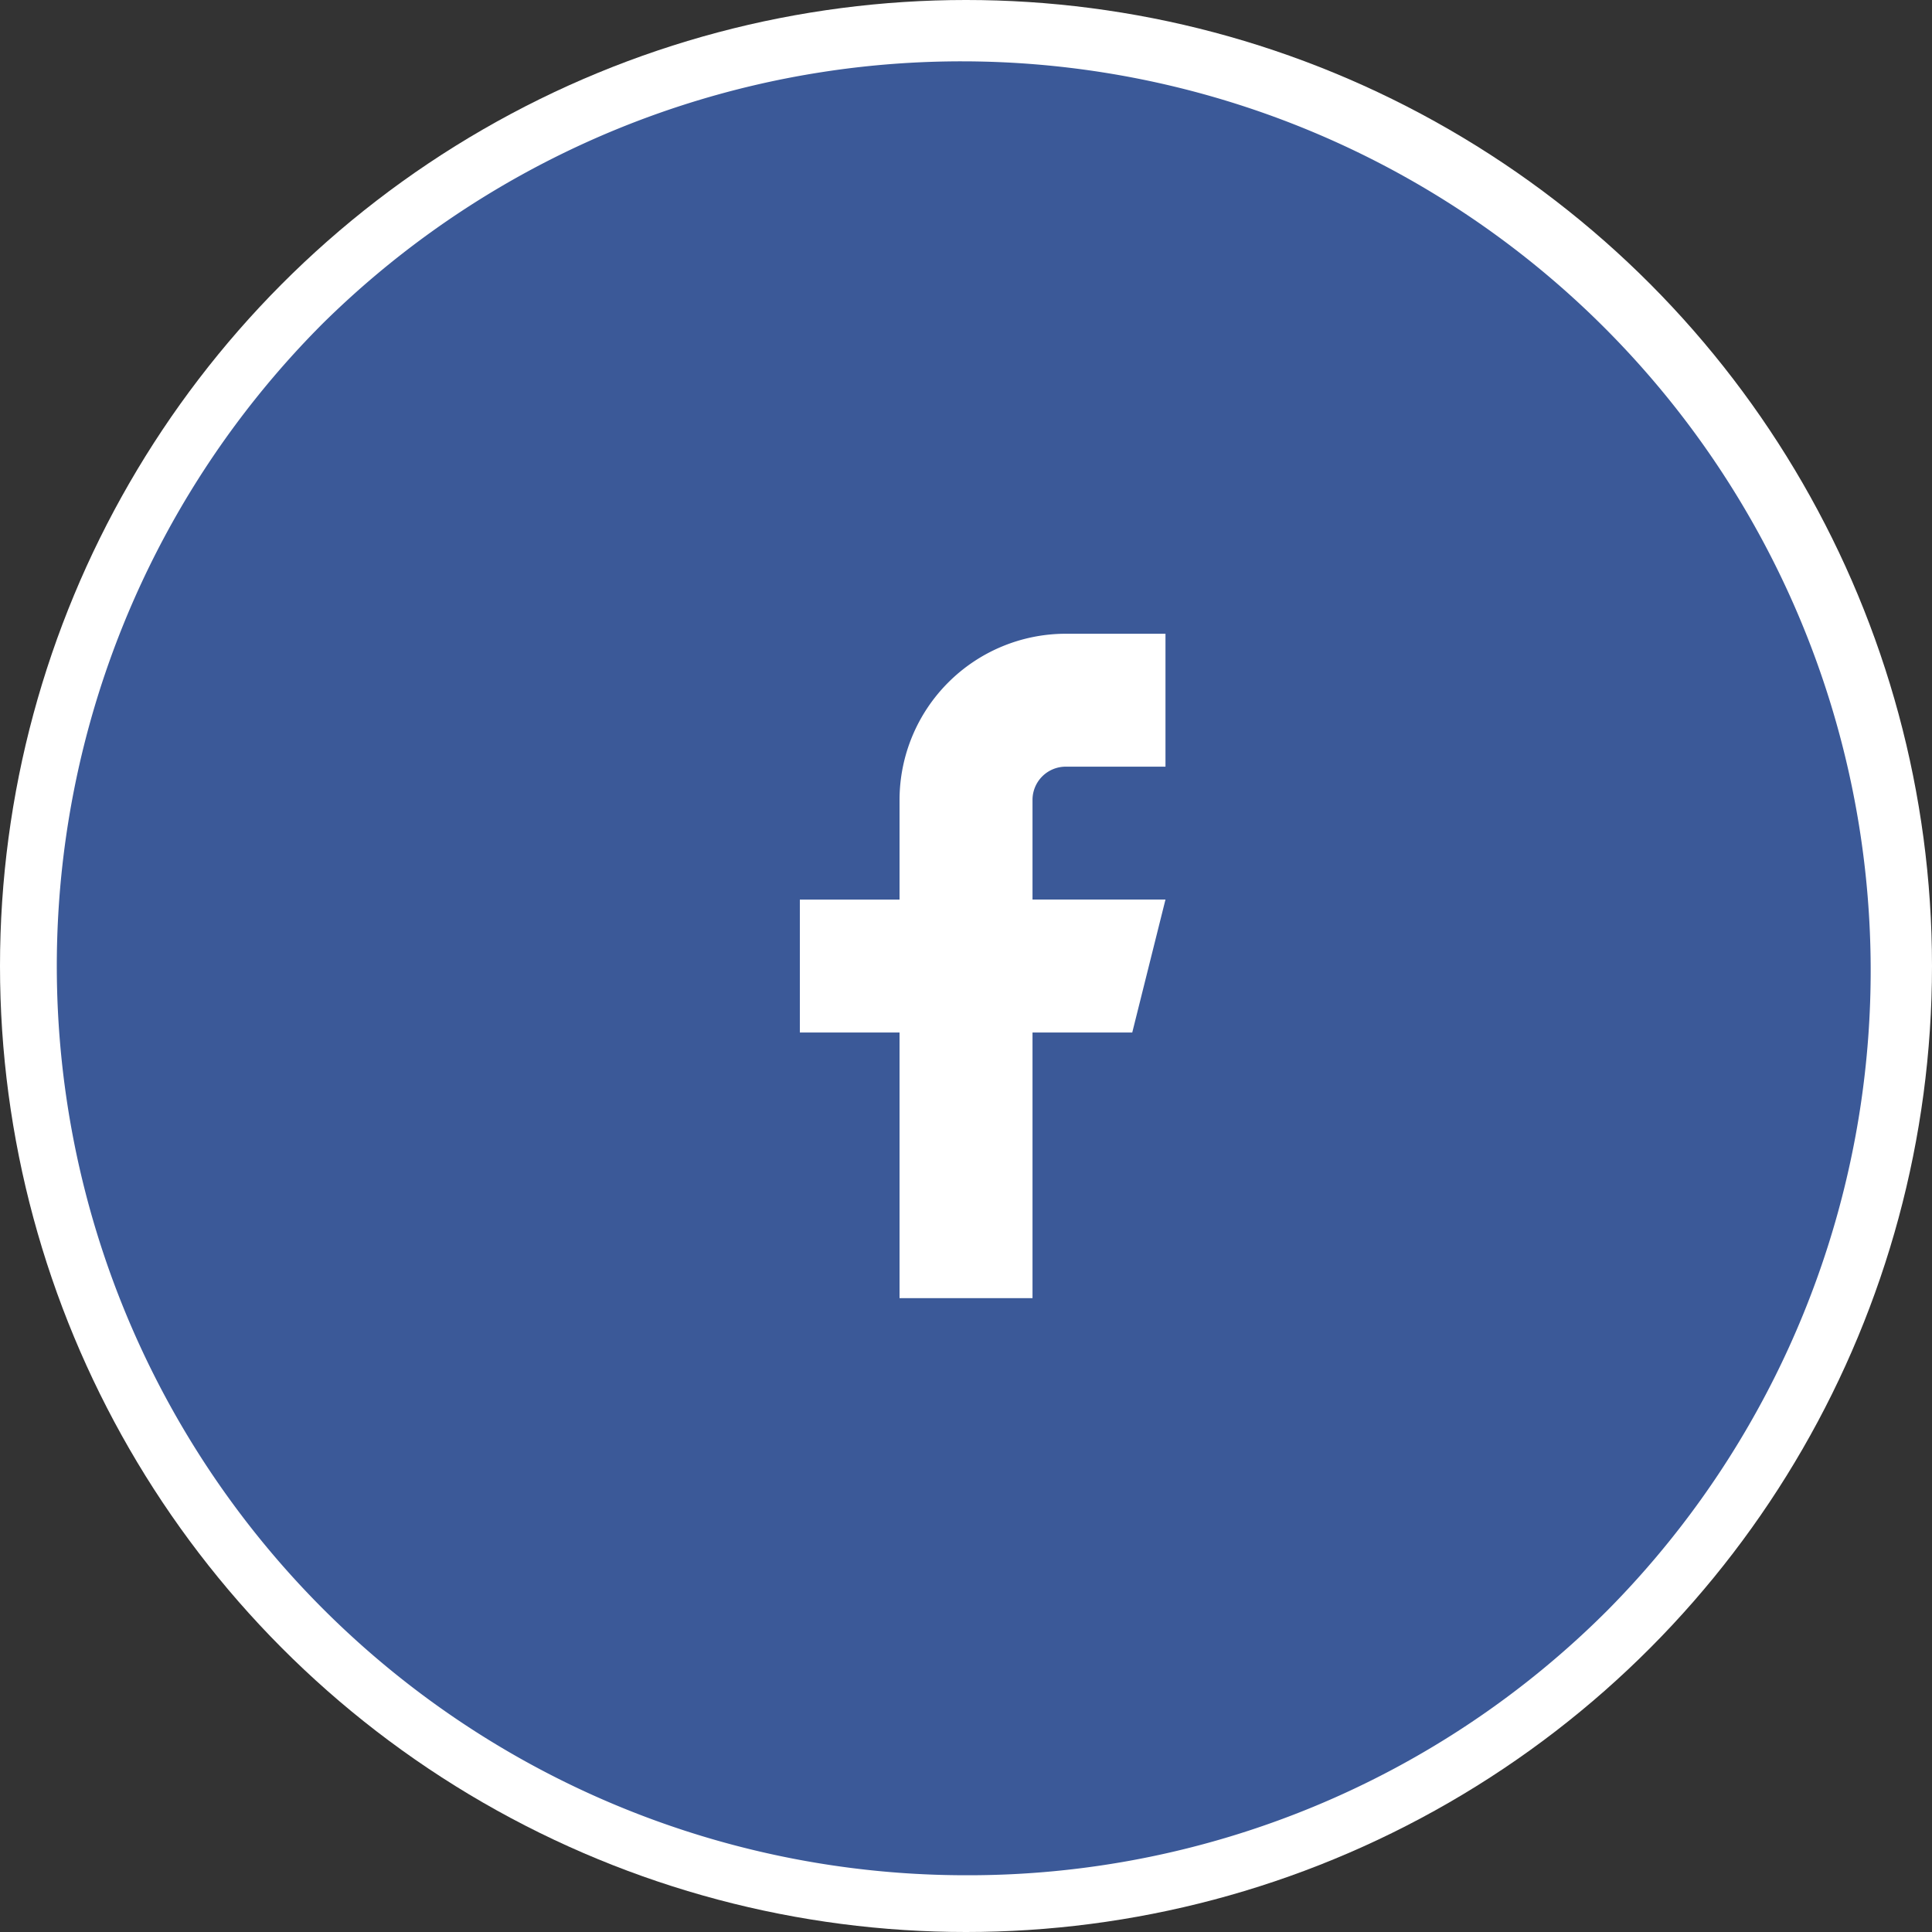<svg xmlns="http://www.w3.org/2000/svg" width="40" height="40" viewBox="0 0 40 40">
  <rect x="0" y="0" width="40" height="40" fill="#333333" stroke="none"/>
  <defs>
    <style>
      .cls-1 {
        fill: #fff;
      }

      .cls-2 {
        fill: #3b5998;
      }
    </style>
  </defs>
  <g id="icon-facebook" transform="translate(9638 4493)">
    <circle id="Elipse_52" data-name="Elipse 52" class="cls-1" cx="20" cy="20" r="20" transform="translate(-9638 -4493)"/>
    <g id="fb" transform="translate(-9636.823 -4491.823)">
      <path id="Exclusión_2" data-name="Exclusión 2" class="cls-2" d="M18.823,37.648A18.824,18.824,0,0,1,5.513,5.513a18.824,18.824,0,0,1,26.62,26.621A18.7,18.7,0,0,1,18.823,37.648Zm-3.44-20.2V20.2h2.064v5.5H20.2V20.2h2.065l.688-2.753H20.2V15.384a.688.688,0,0,1,.688-.688h2.065V11.944H20.887a3.444,3.444,0,0,0-3.44,3.44v2.064Z" transform="translate(0 0)"/>
    </g>
  </g>
</svg>
